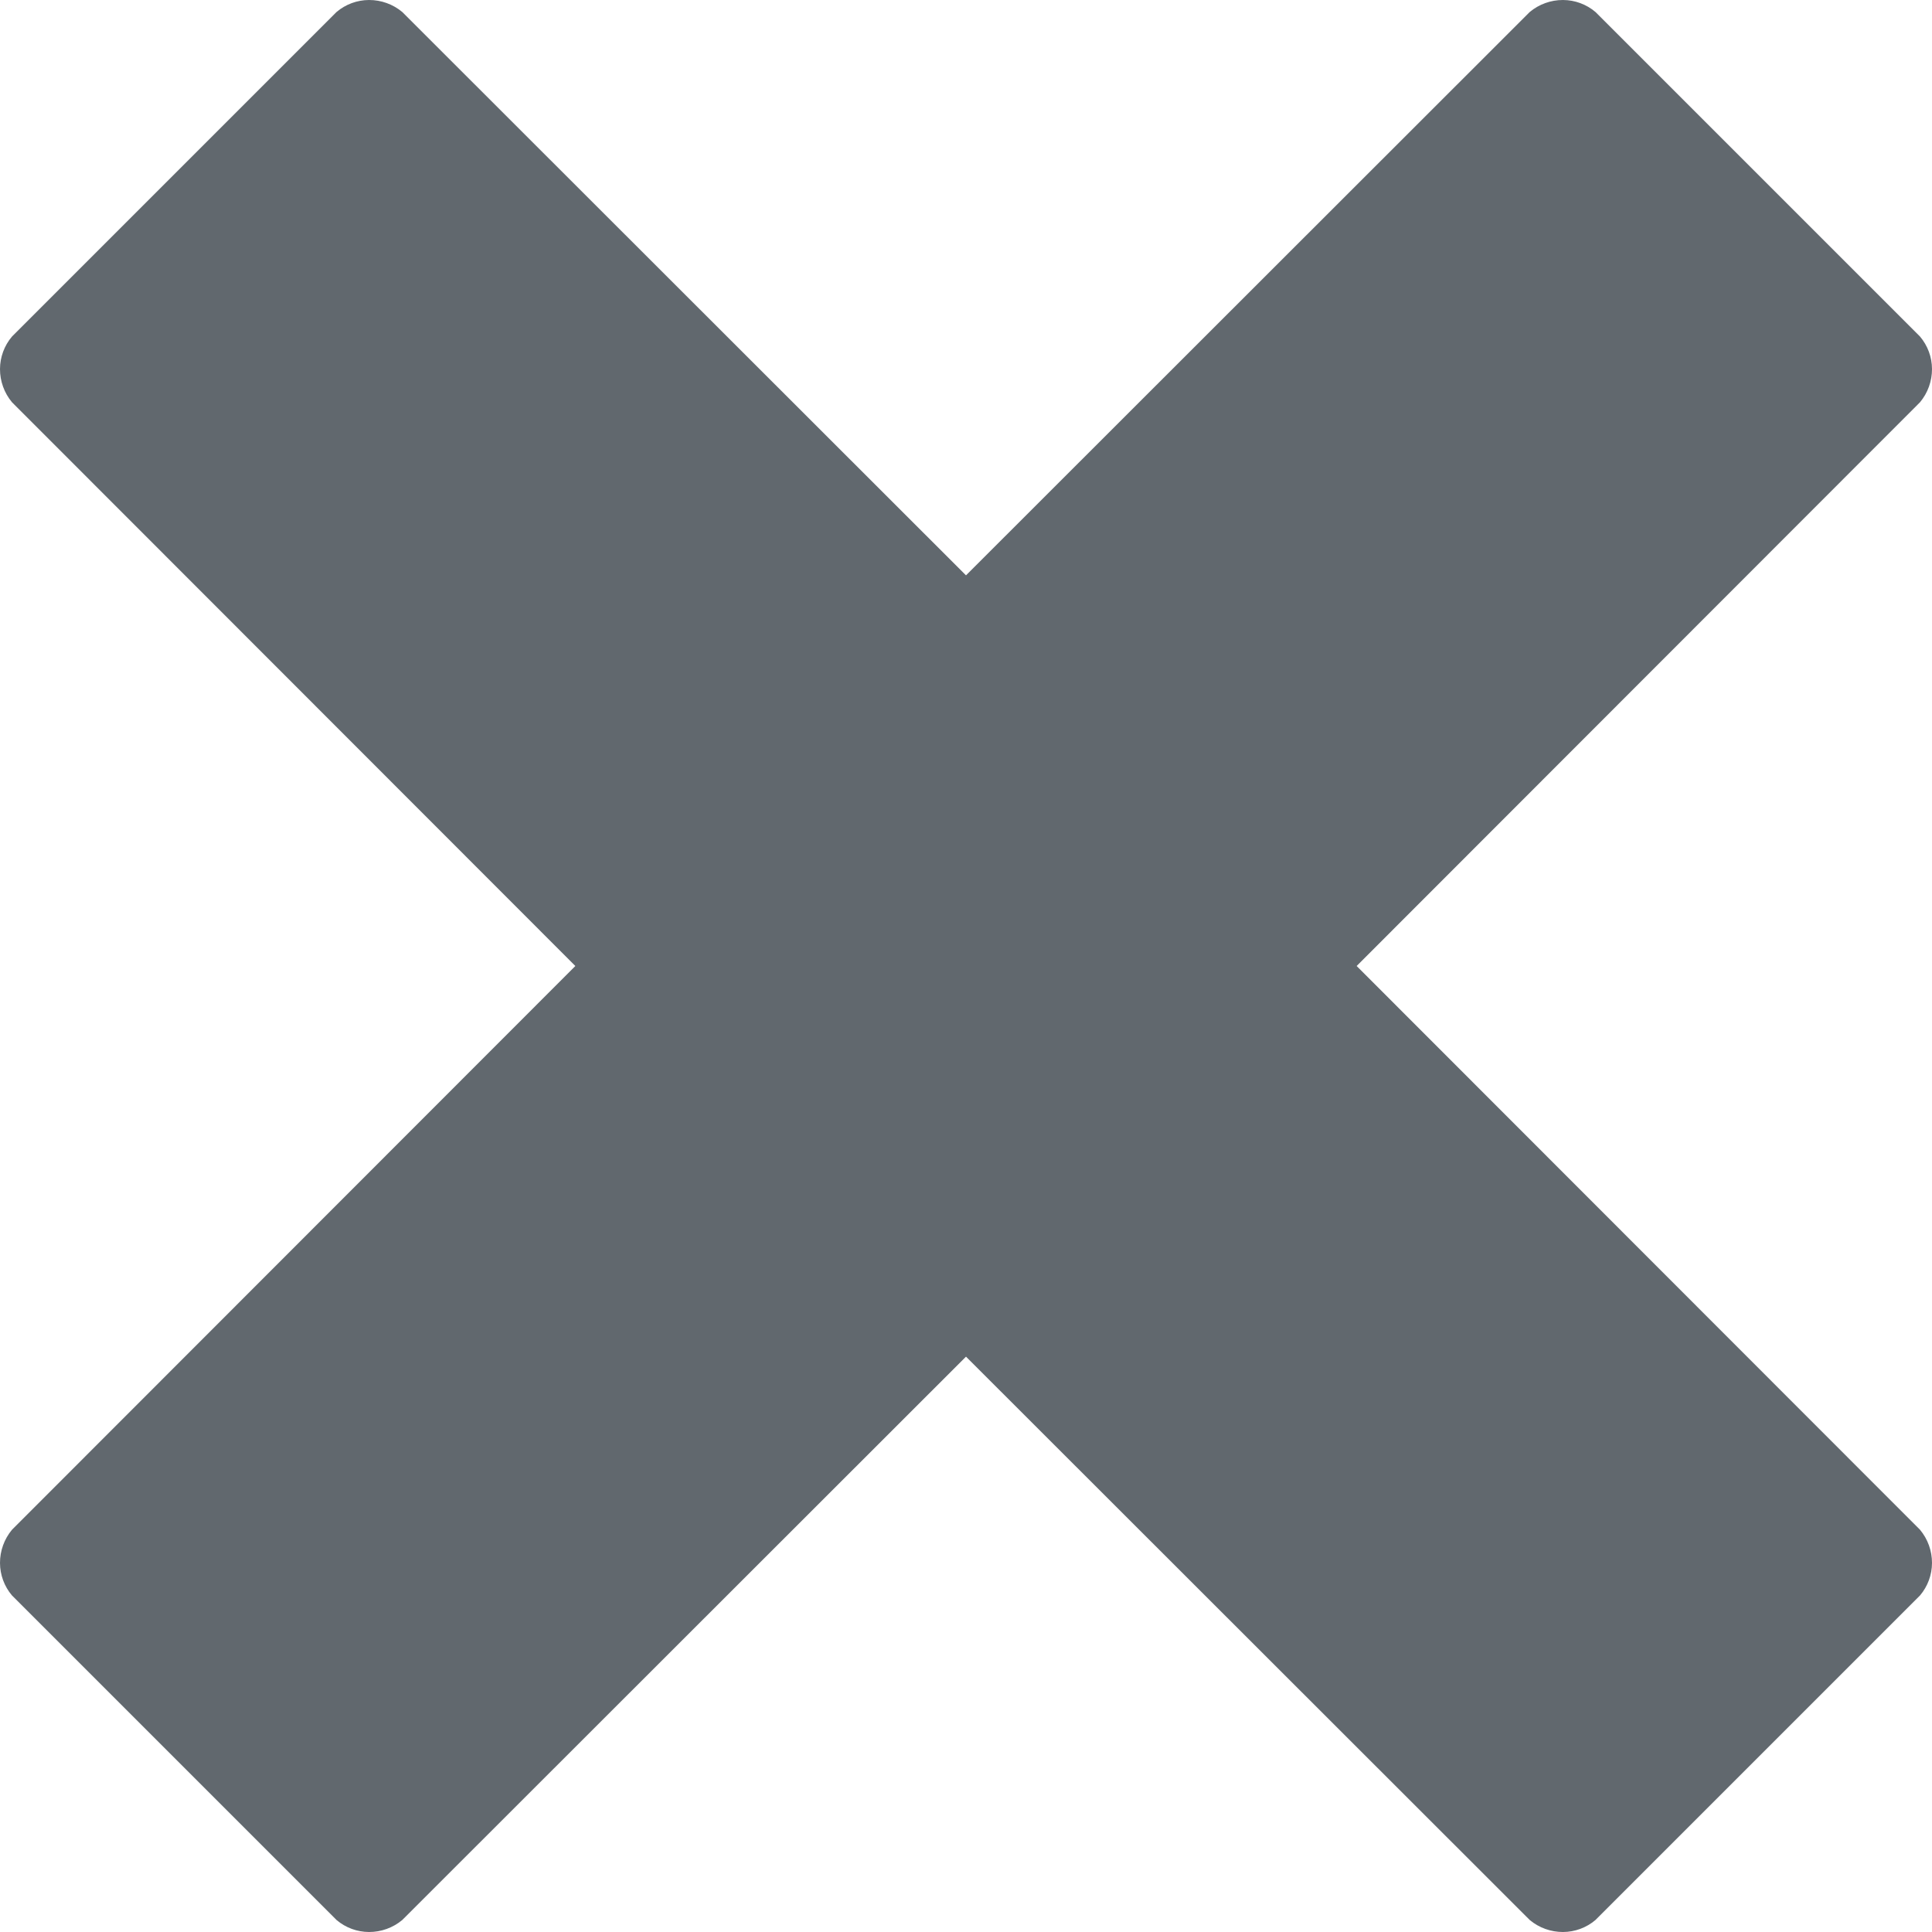 ﻿<?xml version="1.0" encoding="utf-8"?>
<svg version="1.1" xmlns:xlink="http://www.w3.org/1999/xlink" width="50px" height="50px" xmlns="http://www.w3.org/2000/svg">
  <g transform="matrix(1 0 0 1 -196 -647 )">
    <path d="M 35.11 25  L 49.69 39.59  C 49.891 39.831  50.001 40.136  50 40.45  C 49.999 40.758  49.889 41.055  49.69 41.29  L 41.29 49.69  C 41.055 49.889  40.758 49.999  40.45 50  C 40.136 50.001  39.831 49.891  39.59 49.69  L 25 35.11  L 10.41 49.69  C 10.169 49.891  9.864 50.001  9.55 50  C 9.242 49.999  8.945 49.889  8.71 49.69  L 0.31 41.29  C 0.111 41.055  0.001 40.758  0 40.45  C -0.001 40.136  0.109 39.831  0.31 39.59  L 14.89 25  L 0.31 10.41  C 0.109 10.169  -0.001 9.864  0 9.55  C 0.001 9.242  0.111 8.945  0.31 8.71  L 8.71 0.31  C 8.945 0.111  9.242 0.001  9.55 0  C 9.864 -0.001  10.169 0.109  10.41 0.31  L 25 14.89  L 39.59 0.31  C 39.831 0.109  40.136 -0.001  40.45 0  C 40.758 0.001  41.055 0.111  41.29 0.31  L 49.69 8.71  C 49.889 8.945  49.999 9.242  50 9.55  C 50.001 9.864  49.891 10.169  49.69 10.41  L 35.11 25  Z " fill-rule="nonzero" fill="#61686e" stroke="none" transform="matrix(1 0 0 1 196 647 )" />
  </g>
</svg>